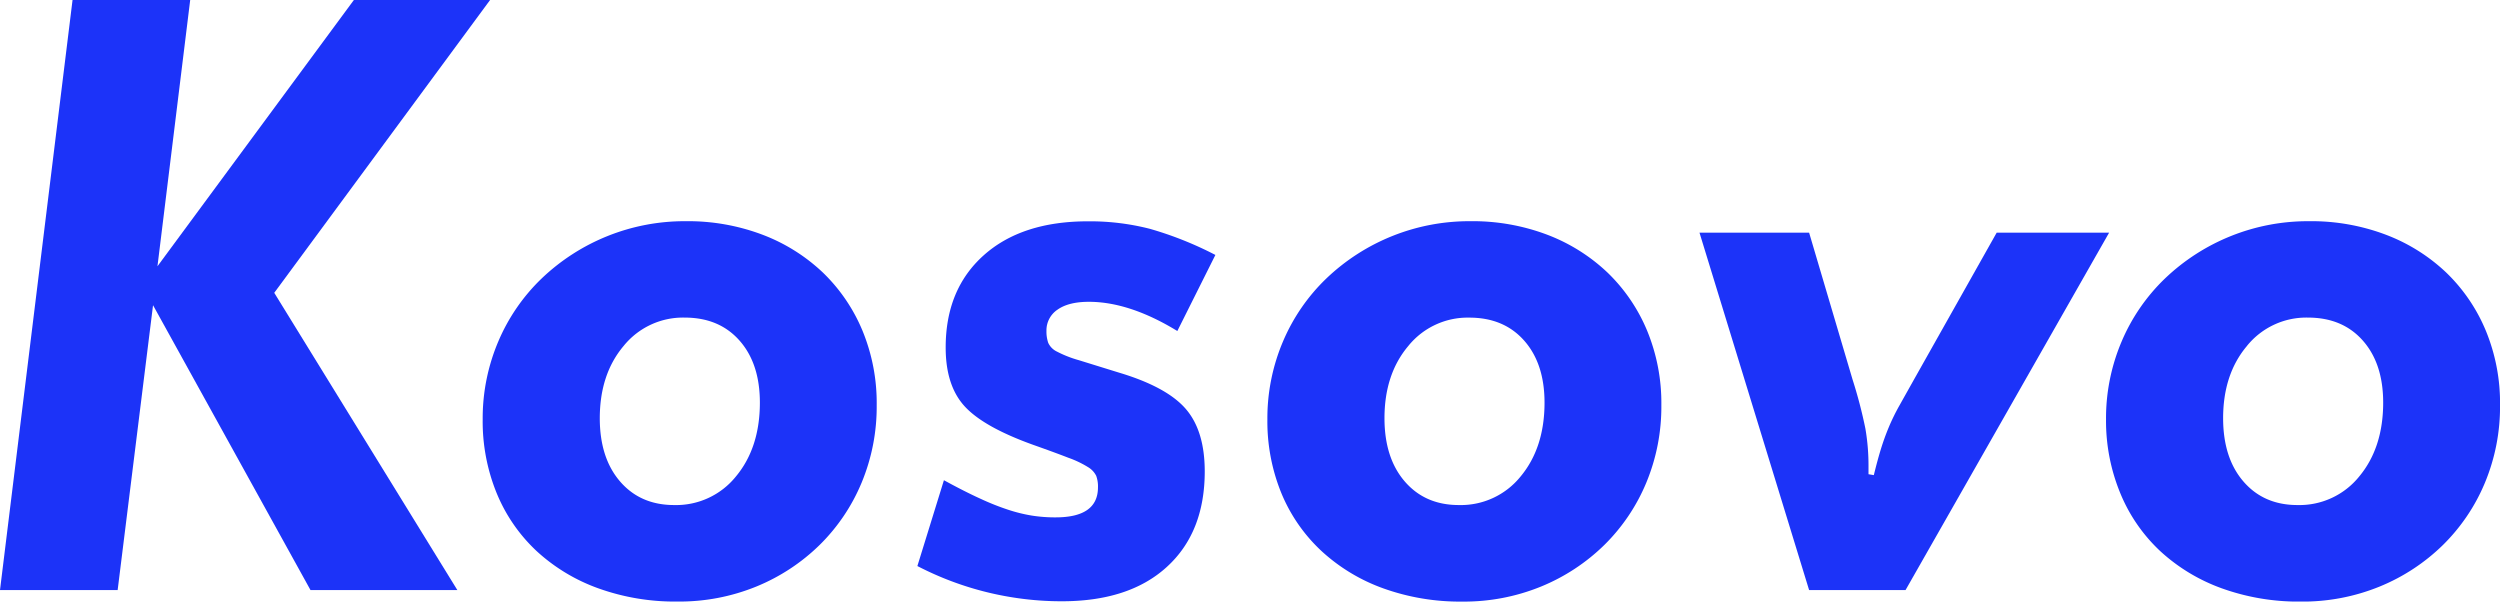 <svg xmlns="http://www.w3.org/2000/svg" xmlns:xlink="http://www.w3.org/1999/xlink" viewBox="0 0 638.56 153.65"><defs><style>.cls-1{fill:url(#linear-gradient);}.cls-2{fill:url(#linear-gradient-2);}.cls-3{fill:url(#linear-gradient-3);}.cls-4{fill:url(#linear-gradient-4);}.cls-5{fill:url(#linear-gradient-5);}.cls-6{fill:url(#linear-gradient-6);}</style><linearGradient id="linear-gradient" x1="62.59" y1="-13854.93" x2="62.59" y2="8443.07" gradientUnits="userSpaceOnUse"><stop offset="0" stop-color="#3059fb"/><stop offset="1" stop-color="#101cf7"/></linearGradient><linearGradient id="linear-gradient-2" x1="173.65" y1="-8875.27" x2="173.65" y2="5499.43" xlink:href="#linear-gradient"/><linearGradient id="linear-gradient-3" x1="272.39" y1="-8875.27" x2="272.39" y2="5499.43" xlink:href="#linear-gradient"/><linearGradient id="linear-gradient-4" x1="374.07" y1="-8875.27" x2="374.07" y2="5499.43" xlink:href="#linear-gradient"/><linearGradient id="linear-gradient-5" x1="486.38" y1="-8332.36" x2="486.38" y2="5173.32" xlink:href="#linear-gradient"/><linearGradient id="linear-gradient-6" x1="588.29" y1="-8875.27" x2="588.29" y2="5499.43" xlink:href="#linear-gradient"/></defs><title>S01_TypeA</title><g id="Layer_2" data-name="Layer 2"><g id="typeA"><polygon class="cls-1" points="39.09 77.96 79.31 150.72 116.82 150.72 70.05 74.79 125.18 0 90.39 0 40.22 68.01 48.58 0 18.53 0 0 150.72 30.05 150.72 39.09 77.96"/><path class="cls-2" d="M173.09,153.65a52,52,0,0,0,20.11-3.84,50.29,50.29,0,0,0,16.16-10.62,48.39,48.39,0,0,0,10.73-15.93,50.57,50.57,0,0,0,3.84-19.77,48.5,48.5,0,0,0-3.62-19,44.12,44.12,0,0,0-10.05-14.8A46.13,46.13,0,0,0,194.89,60a53.76,53.76,0,0,0-19.77-3.5,52.83,52.83,0,0,0-36.83,14.69,48.58,48.58,0,0,0-11,16,50.12,50.12,0,0,0-4,19.89,48.43,48.43,0,0,0,3.62,19,42.1,42.1,0,0,0,10.17,14.69,46.39,46.39,0,0,0,15.71,9.49A57.88,57.88,0,0,0,173.09,153.65ZM159.3,88.35a19.49,19.49,0,0,1,15.59-7.23q8.81,0,14,5.87t5.2,15.82q0,11.52-6.1,18.87A19.61,19.61,0,0,1,172.18,129q-8.59,0-13.78-6t-5.2-16.15Q153.2,95.58,159.3,88.35Z"/><path class="cls-3" d="M298,144.84q9.71-8.82,9.72-24.41,0-10.39-4.86-16t-17.06-9.26L275.56,92A29,29,0,0,1,270,89.82a4.62,4.62,0,0,1-2.26-2.26,8.9,8.9,0,0,1-.45-3.05,6.35,6.35,0,0,1,2.83-5.42q2.82-2,8-2,10.39,0,22.6,7.46l9.72-19.43a90.39,90.39,0,0,0-16.72-6.67,61.79,61.79,0,0,0-15.82-1.92q-16.95,0-26.66,8.7T241.55,88.8q0,9.71,4.86,15t17.51,9.83q5.65,2,8.93,3.28a25.86,25.86,0,0,1,5,2.37,5.45,5.45,0,0,1,2.15,2.26,8,8,0,0,1,.45,2.93q0,7.69-10.85,7.68a37.9,37.9,0,0,1-6-.45,40,40,0,0,1-6-1.47,64.59,64.59,0,0,1-7.12-2.82q-4-1.81-9.38-4.75l-6.78,21.92a80.1,80.1,0,0,0,36.61,9Q288.32,153.65,298,144.84Z"/><path class="cls-4" d="M337.58,140.78a46.39,46.39,0,0,0,15.71,9.49,57.88,57.88,0,0,0,20.22,3.39,52,52,0,0,0,20.11-3.84,50.29,50.29,0,0,0,16.16-10.62,48.38,48.38,0,0,0,10.73-15.93,50.57,50.57,0,0,0,3.84-19.77,48.5,48.5,0,0,0-3.62-19,44.12,44.12,0,0,0-10.05-14.8A46.13,46.13,0,0,0,395.32,60a53.76,53.76,0,0,0-19.77-3.5,52.83,52.83,0,0,0-36.83,14.69,48.58,48.58,0,0,0-11,16,50.12,50.12,0,0,0-4,19.89,48.42,48.42,0,0,0,3.62,19A42.09,42.09,0,0,0,337.58,140.78Zm22.14-52.42a19.49,19.49,0,0,1,15.59-7.23q8.81,0,14,5.87t5.2,15.82q0,11.52-6.1,18.87A19.6,19.6,0,0,1,372.61,129q-8.59,0-13.78-6t-5.2-16.15Q353.62,95.58,359.73,88.35Z"/><path class="cls-5" d="M486.72,150.72l52-91.29H510L488.75,97.17l-3.61,6.44a53.41,53.41,0,0,0-2.71,5.54q-1.13,2.71-2,5.54t-1.81,6.67l-1.36-.23v-1.81a55.92,55.92,0,0,0-.79-9.83,118.65,118.65,0,0,0-3.28-12.54L462.09,59.43h-28l28,91.29Z"/><path class="cls-6" d="M541.62,126.09a42.08,42.08,0,0,0,10.17,14.69,46.39,46.39,0,0,0,15.7,9.49,57.89,57.89,0,0,0,20.22,3.39,52,52,0,0,0,20.11-3.84A50.29,50.29,0,0,0,624,139.19a48.41,48.41,0,0,0,10.73-15.93,50.55,50.55,0,0,0,3.84-19.77,48.51,48.51,0,0,0-3.62-19,44.08,44.08,0,0,0-10.05-14.8A46.13,46.13,0,0,0,609.53,60a53.76,53.76,0,0,0-19.77-3.5,52.83,52.83,0,0,0-36.83,14.69,48.59,48.59,0,0,0-11,16,50.1,50.1,0,0,0-4,19.89A48.44,48.44,0,0,0,541.62,126.09Zm32.31-37.74a19.49,19.49,0,0,1,15.59-7.23q8.81,0,14,5.87t5.2,15.82q0,11.52-6.1,18.87A19.61,19.61,0,0,1,586.82,129q-8.59,0-13.78-6t-5.2-16.15Q567.83,95.58,573.94,88.35Z"/></g></g></svg>
